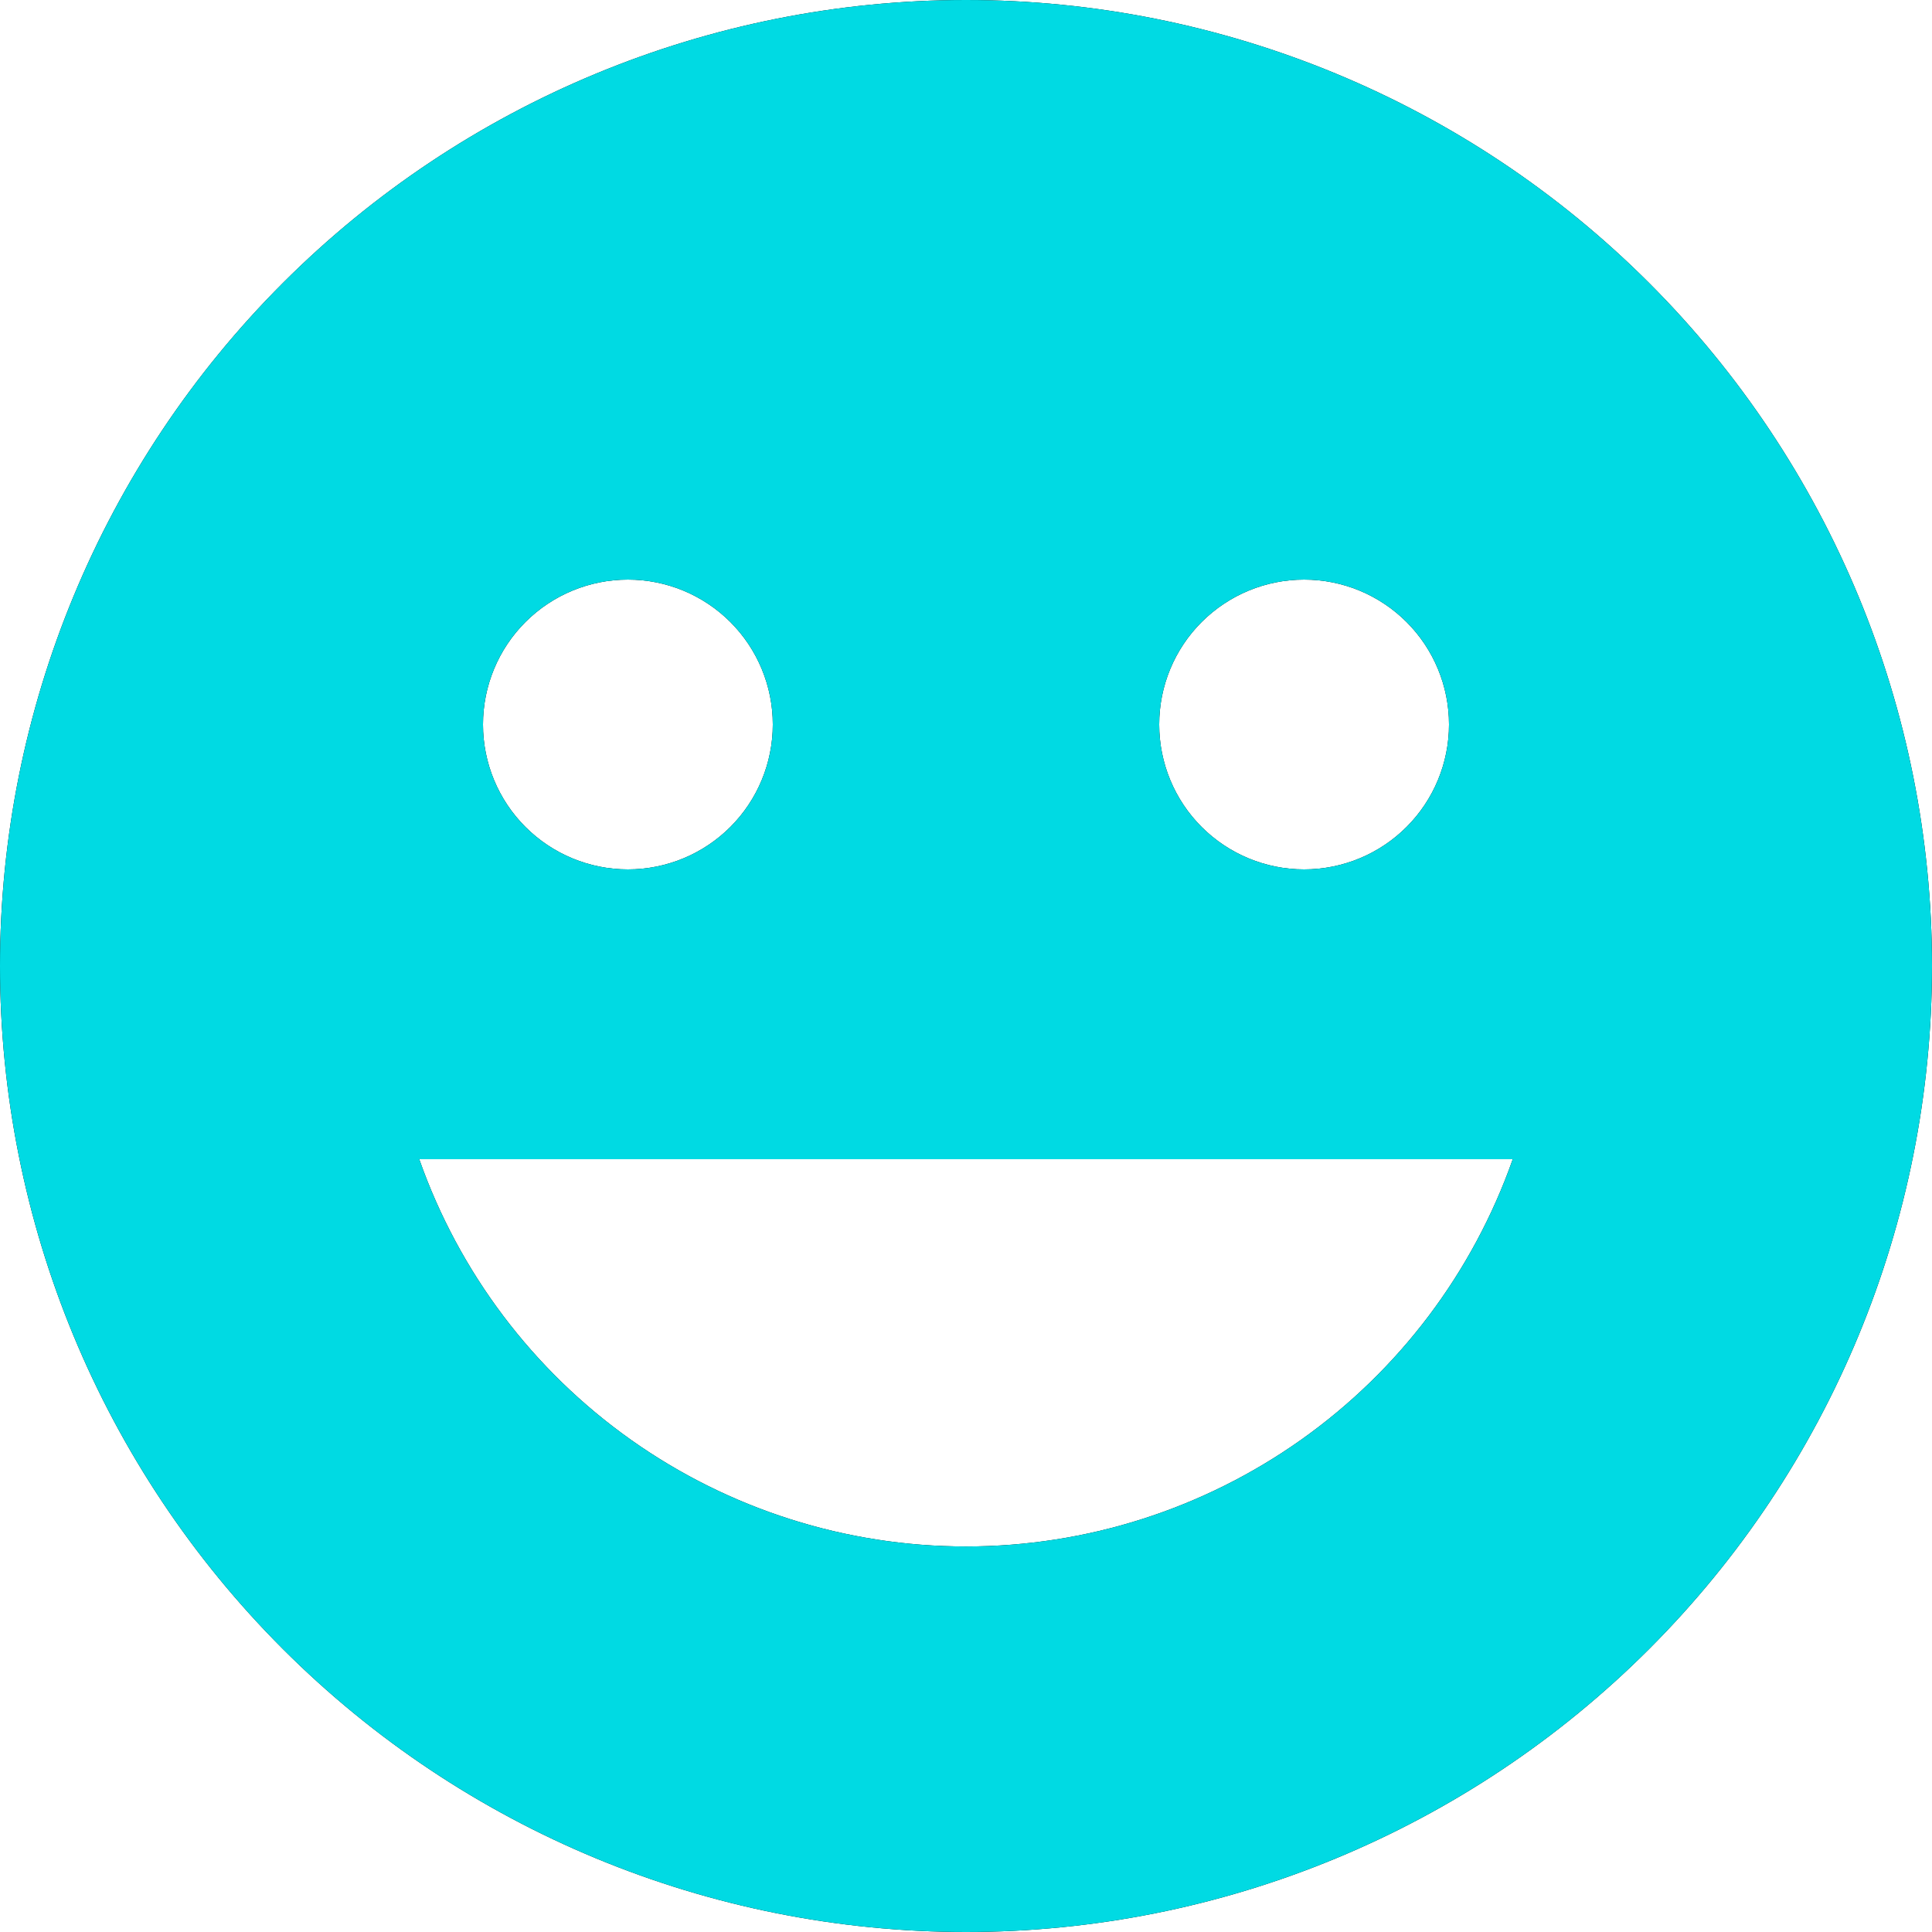 <svg width="123" height="123" viewBox="0 0 123 123" fill="none" xmlns="http://www.w3.org/2000/svg">
<path d="M61.5 123C45.189 123 29.546 116.521 18.013 104.987C6.479 93.454 0 77.811 0 61.5C0 45.189 6.479 29.546 18.013 18.013C29.546 6.479 45.189 0 61.5 0C77.811 0 93.454 6.479 104.987 18.013C116.521 29.546 123 45.189 123 61.5C123 77.811 116.521 93.454 104.987 104.987C93.454 116.521 77.811 123 61.5 123ZM39.975 55.35C42.422 55.35 44.768 54.378 46.498 52.648C48.228 50.918 49.2 48.572 49.2 46.125C49.2 43.678 48.228 41.332 46.498 39.602C44.768 37.872 42.422 36.9 39.975 36.9C37.528 36.9 35.182 37.872 33.452 39.602C31.722 41.332 30.75 43.678 30.75 46.125C30.75 48.572 31.722 50.918 33.452 52.648C35.182 54.378 37.528 55.35 39.975 55.35ZM83.025 55.35C85.472 55.35 87.818 54.378 89.548 52.648C91.278 50.918 92.25 48.572 92.25 46.125C92.25 43.678 91.278 41.332 89.548 39.602C87.818 37.872 85.472 36.9 83.025 36.9C80.578 36.9 78.232 37.872 76.502 39.602C74.772 41.332 73.8 43.678 73.8 46.125C73.8 48.572 74.772 50.918 76.502 52.648C78.232 54.378 80.578 55.35 83.025 55.35ZM96.309 73.8H26.691C29.227 81.008 33.937 87.251 40.172 91.667C46.407 96.083 53.859 98.455 61.5 98.455C69.141 98.455 76.593 96.083 82.828 91.667C89.063 87.251 93.773 81.008 96.309 73.8Z" fill="black"/>
<path d="M61.5 123C45.189 123 29.546 116.521 18.013 104.987C6.479 93.454 0 77.811 0 61.5C0 45.189 6.479 29.546 18.013 18.013C29.546 6.479 45.189 0 61.5 0C77.811 0 93.454 6.479 104.987 18.013C116.521 29.546 123 45.189 123 61.5C123 77.811 116.521 93.454 104.987 104.987C93.454 116.521 77.811 123 61.5 123ZM39.975 55.35C42.422 55.35 44.768 54.378 46.498 52.648C48.228 50.918 49.2 48.572 49.2 46.125C49.2 43.678 48.228 41.332 46.498 39.602C44.768 37.872 42.422 36.9 39.975 36.9C37.528 36.9 35.182 37.872 33.452 39.602C31.722 41.332 30.75 43.678 30.75 46.125C30.75 48.572 31.722 50.918 33.452 52.648C35.182 54.378 37.528 55.35 39.975 55.35ZM83.025 55.35C85.472 55.35 87.818 54.378 89.548 52.648C91.278 50.918 92.25 48.572 92.25 46.125C92.25 43.678 91.278 41.332 89.548 39.602C87.818 37.872 85.472 36.9 83.025 36.9C80.578 36.9 78.232 37.872 76.502 39.602C74.772 41.332 73.8 43.678 73.8 46.125C73.8 48.572 74.772 50.918 76.502 52.648C78.232 54.378 80.578 55.35 83.025 55.35ZM96.309 73.8H26.691C29.227 81.008 33.937 87.251 40.172 91.667C46.407 96.083 53.859 98.455 61.5 98.455C69.141 98.455 76.593 96.083 82.828 91.667C89.063 87.251 93.773 81.008 96.309 73.8Z" fill="#00DAE3"/>
</svg>
